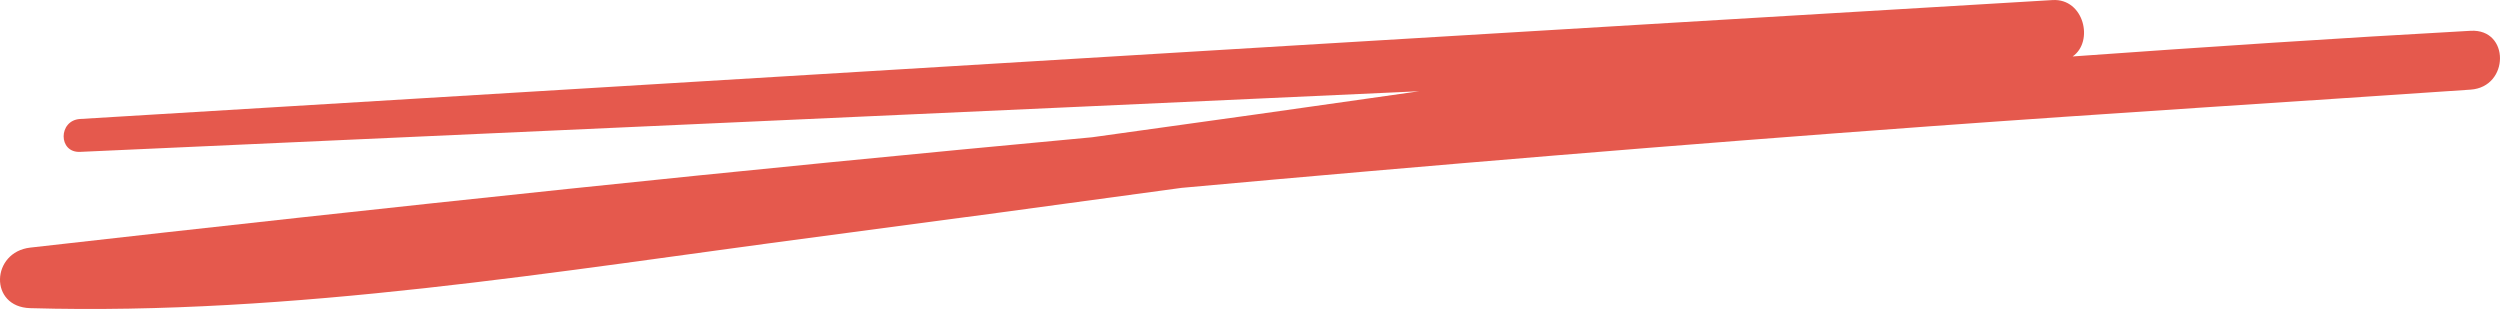 <svg width="76" height="10" viewBox="0 0 76 10" fill="none" xmlns="http://www.w3.org/2000/svg">
<path d="M75.107 0.936C71.072 1.159 67.04 1.427 63.008 1.716C63.663 1.264 63.352 -0.055 62.397 0.002C46.85 0.926 31.305 1.866 15.759 2.81C11.318 3.08 6.876 3.348 2.434 3.617C1.772 3.657 1.764 4.647 2.434 4.617C16.004 4.003 29.574 3.397 43.143 2.774C39.83 3.248 36.515 3.715 33.199 4.173C27.887 4.666 22.579 5.187 17.274 5.742C11.82 6.313 6.368 6.909 0.92 7.527C-0.272 7.663 -0.341 9.333 0.92 9.368C8.926 9.594 16.916 8.244 24.823 7.204C28.524 6.717 32.222 6.218 35.92 5.711C43.502 5.022 51.091 4.392 58.684 3.838C64.157 3.439 69.632 3.1 75.106 2.725C76.289 2.645 76.306 0.87 75.107 0.936Z" fill="#E5594D"/>
</svg>
